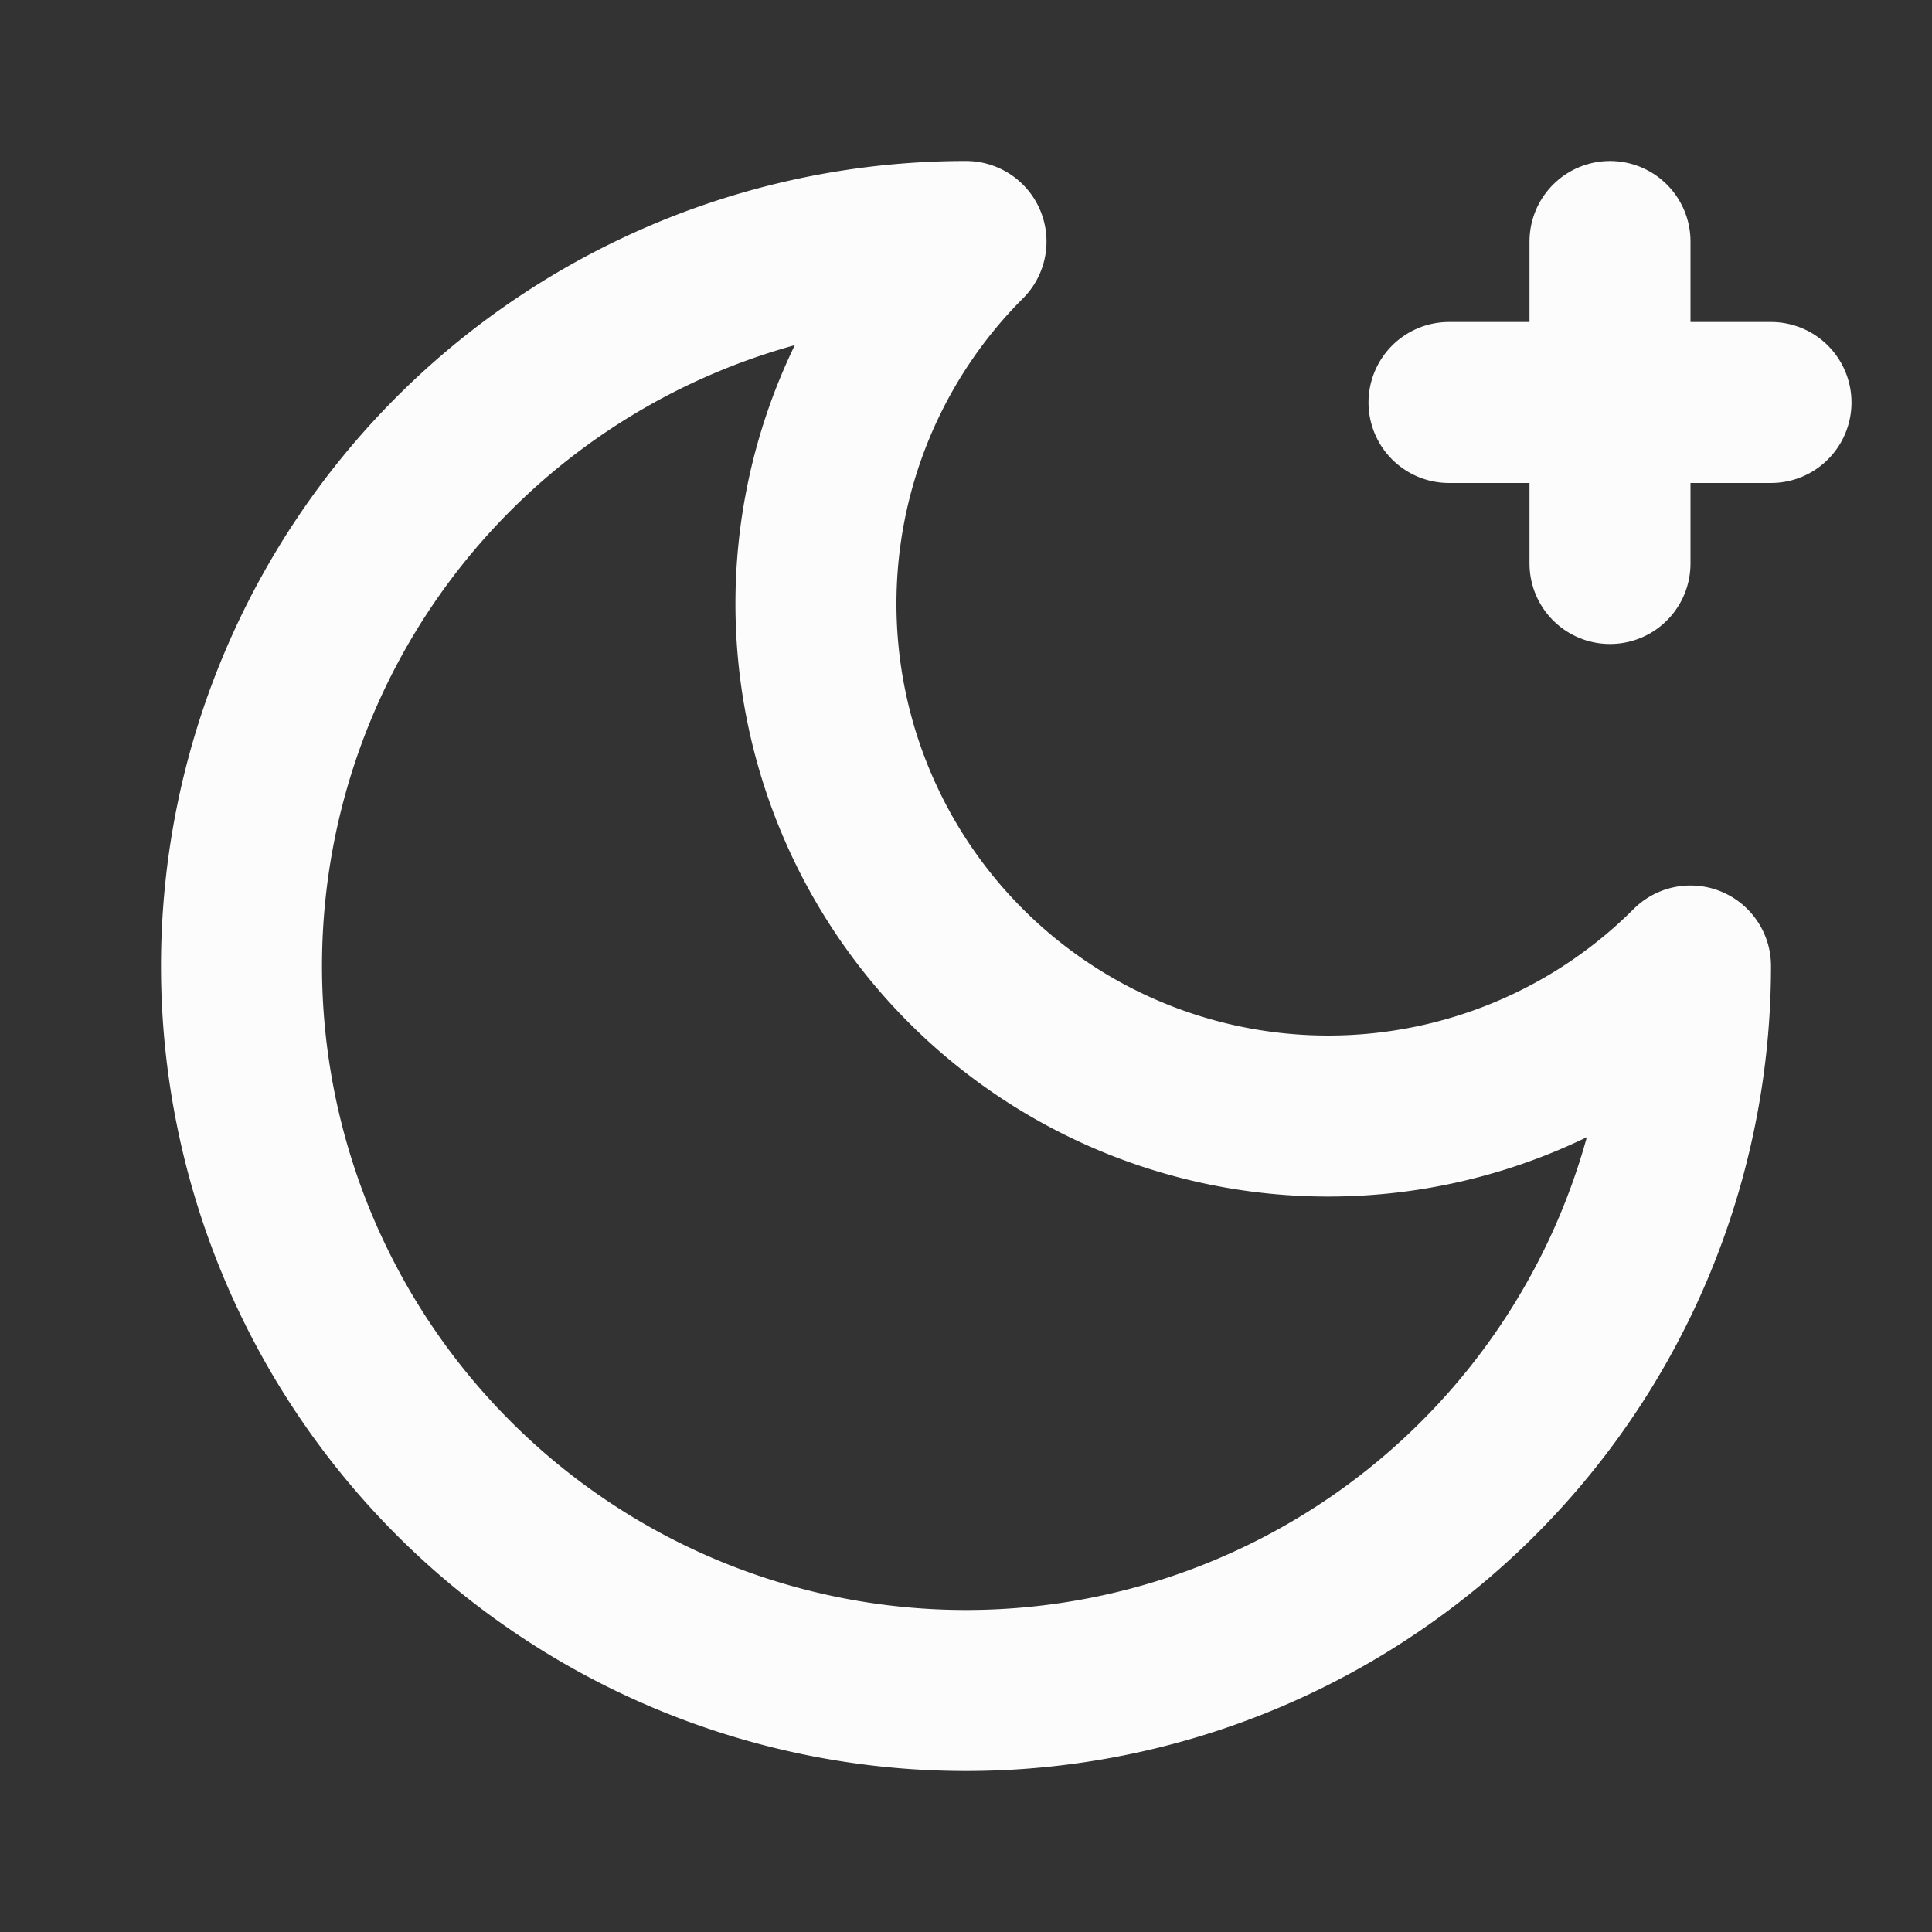 <svg xmlns="http://www.w3.org/2000/svg" width="24" height="24" viewBox="0 0 24 24" fill="none" stroke="#fdfcfc" stroke-width="2" stroke-linecap="round" stroke-linejoin="round" class="lucide lucide-moon-star-icon lucide-moon-star"><rect x="0" y="0" width="24" height="24" fill="#333333" stroke="none"/><path d="M12 3a6 6 0 0 0 9 9 9 9 0 1 1-9-9"/><path d="M20 3v4"/><path d="M22 5h-4"/></svg>